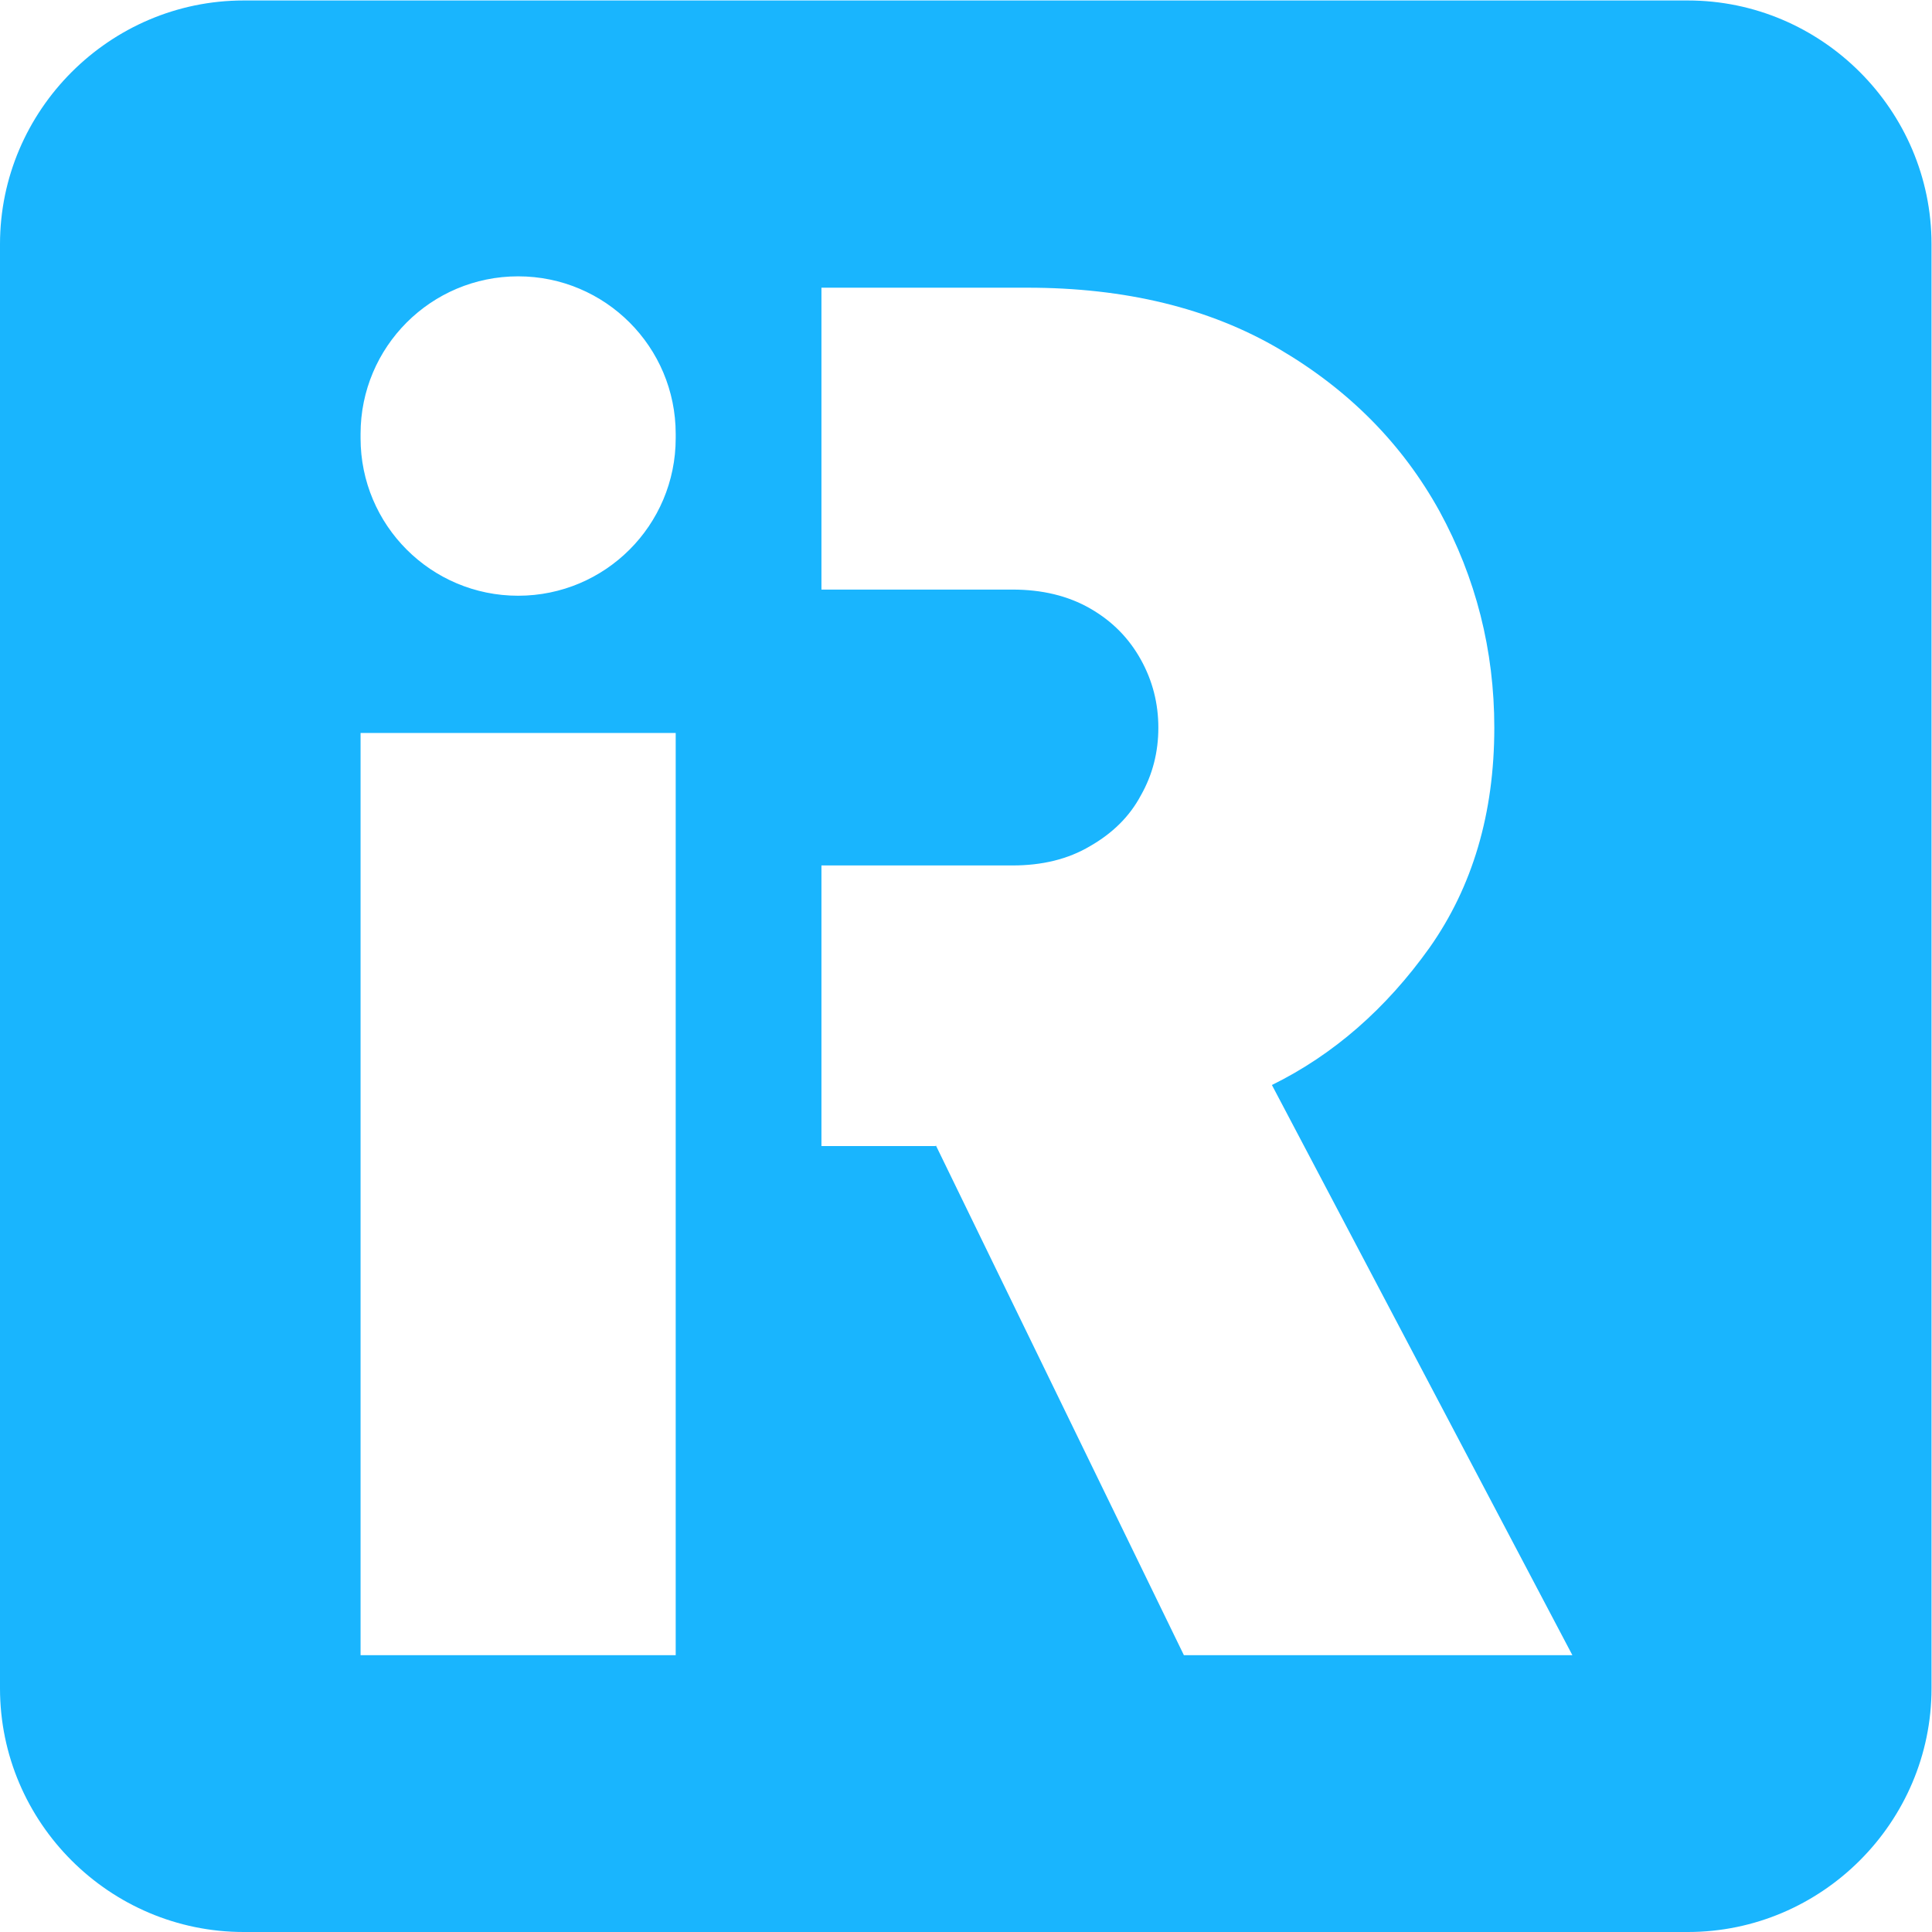 <?xml version="1.0" encoding="UTF-8"?>
<!DOCTYPE svg PUBLIC "-//W3C//DTD SVG 1.1//EN" "http://www.w3.org/Graphics/SVG/1.1/DTD/svg11.dtd">
<!-- Creator: CorelDRAW 2020 (64-Bit) -->
<svg xmlns="http://www.w3.org/2000/svg" xml:space="preserve" width="1in" height="1in" version="1.1" style="shape-rendering:geometricPrecision; text-rendering:geometricPrecision; image-rendering:optimizeQuality; fill-rule:evenodd; clip-rule:evenodd"
viewBox="0 0 40.83 40.83"
 xmlns:xlink="http://www.w3.org/1999/xlink"
 xmlns:xodm="http://www.corel.com/coreldraw/odm/2003">
 <defs>
  <style type="text/css">
   <![CDATA[
    .fil0 {fill:#19B5FE}
   ]]>
  </style>
 </defs>
 <g id="Layer_x0020_1">
  <path class="fil0" d="M5.15 40.83l30.52 0c2.83,0 5.15,-2.32 5.15,-5.15l0 -30.52c0,-2.83 -2.32,-5.15 -5.15,-5.15l-30.52 0c-2.83,0 -5.15,2.32 -5.15,5.15l0 30.52c0,2.84 2.32,5.15 5.15,5.15zm9.13 -25.34l0 19.49 -6.66 0 0 -19.49 6.66 0zm-3.33 -2.9c-1.84,0 -3.33,-1.49 -3.33,-3.33l0 -0.09c0,-1.84 1.49,-3.33 3.33,-3.33 1.84,0 3.33,1.49 3.33,3.33l0 0.09c0,1.84 -1.49,3.33 -3.33,3.33zm8.82 11.63l-2.41 0 0 -5.93 4.04 0c0.62,0 1.17,-0.13 1.64,-0.41 0.47,-0.27 0.83,-0.62 1.07,-1.07 0.25,-0.44 0.37,-0.92 0.37,-1.43 0,-0.51 -0.12,-0.99 -0.37,-1.44 -0.25,-0.45 -0.6,-0.81 -1.07,-1.08 -0.47,-0.27 -1.02,-0.4 -1.64,-0.4l-4.04 0 0 -6.38 4.35 0c2.07,0 3.85,0.43 5.33,1.3 1.48,0.87 2.6,2.01 3.38,3.42 0.77,1.41 1.16,2.94 1.16,4.58 0,1.81 -0.46,3.36 -1.37,4.65 -0.92,1.29 -2.03,2.26 -3.33,2.9l6.35 12.05 -8.21 0 -5.24 -10.77z"/>
 </g>
</svg>
